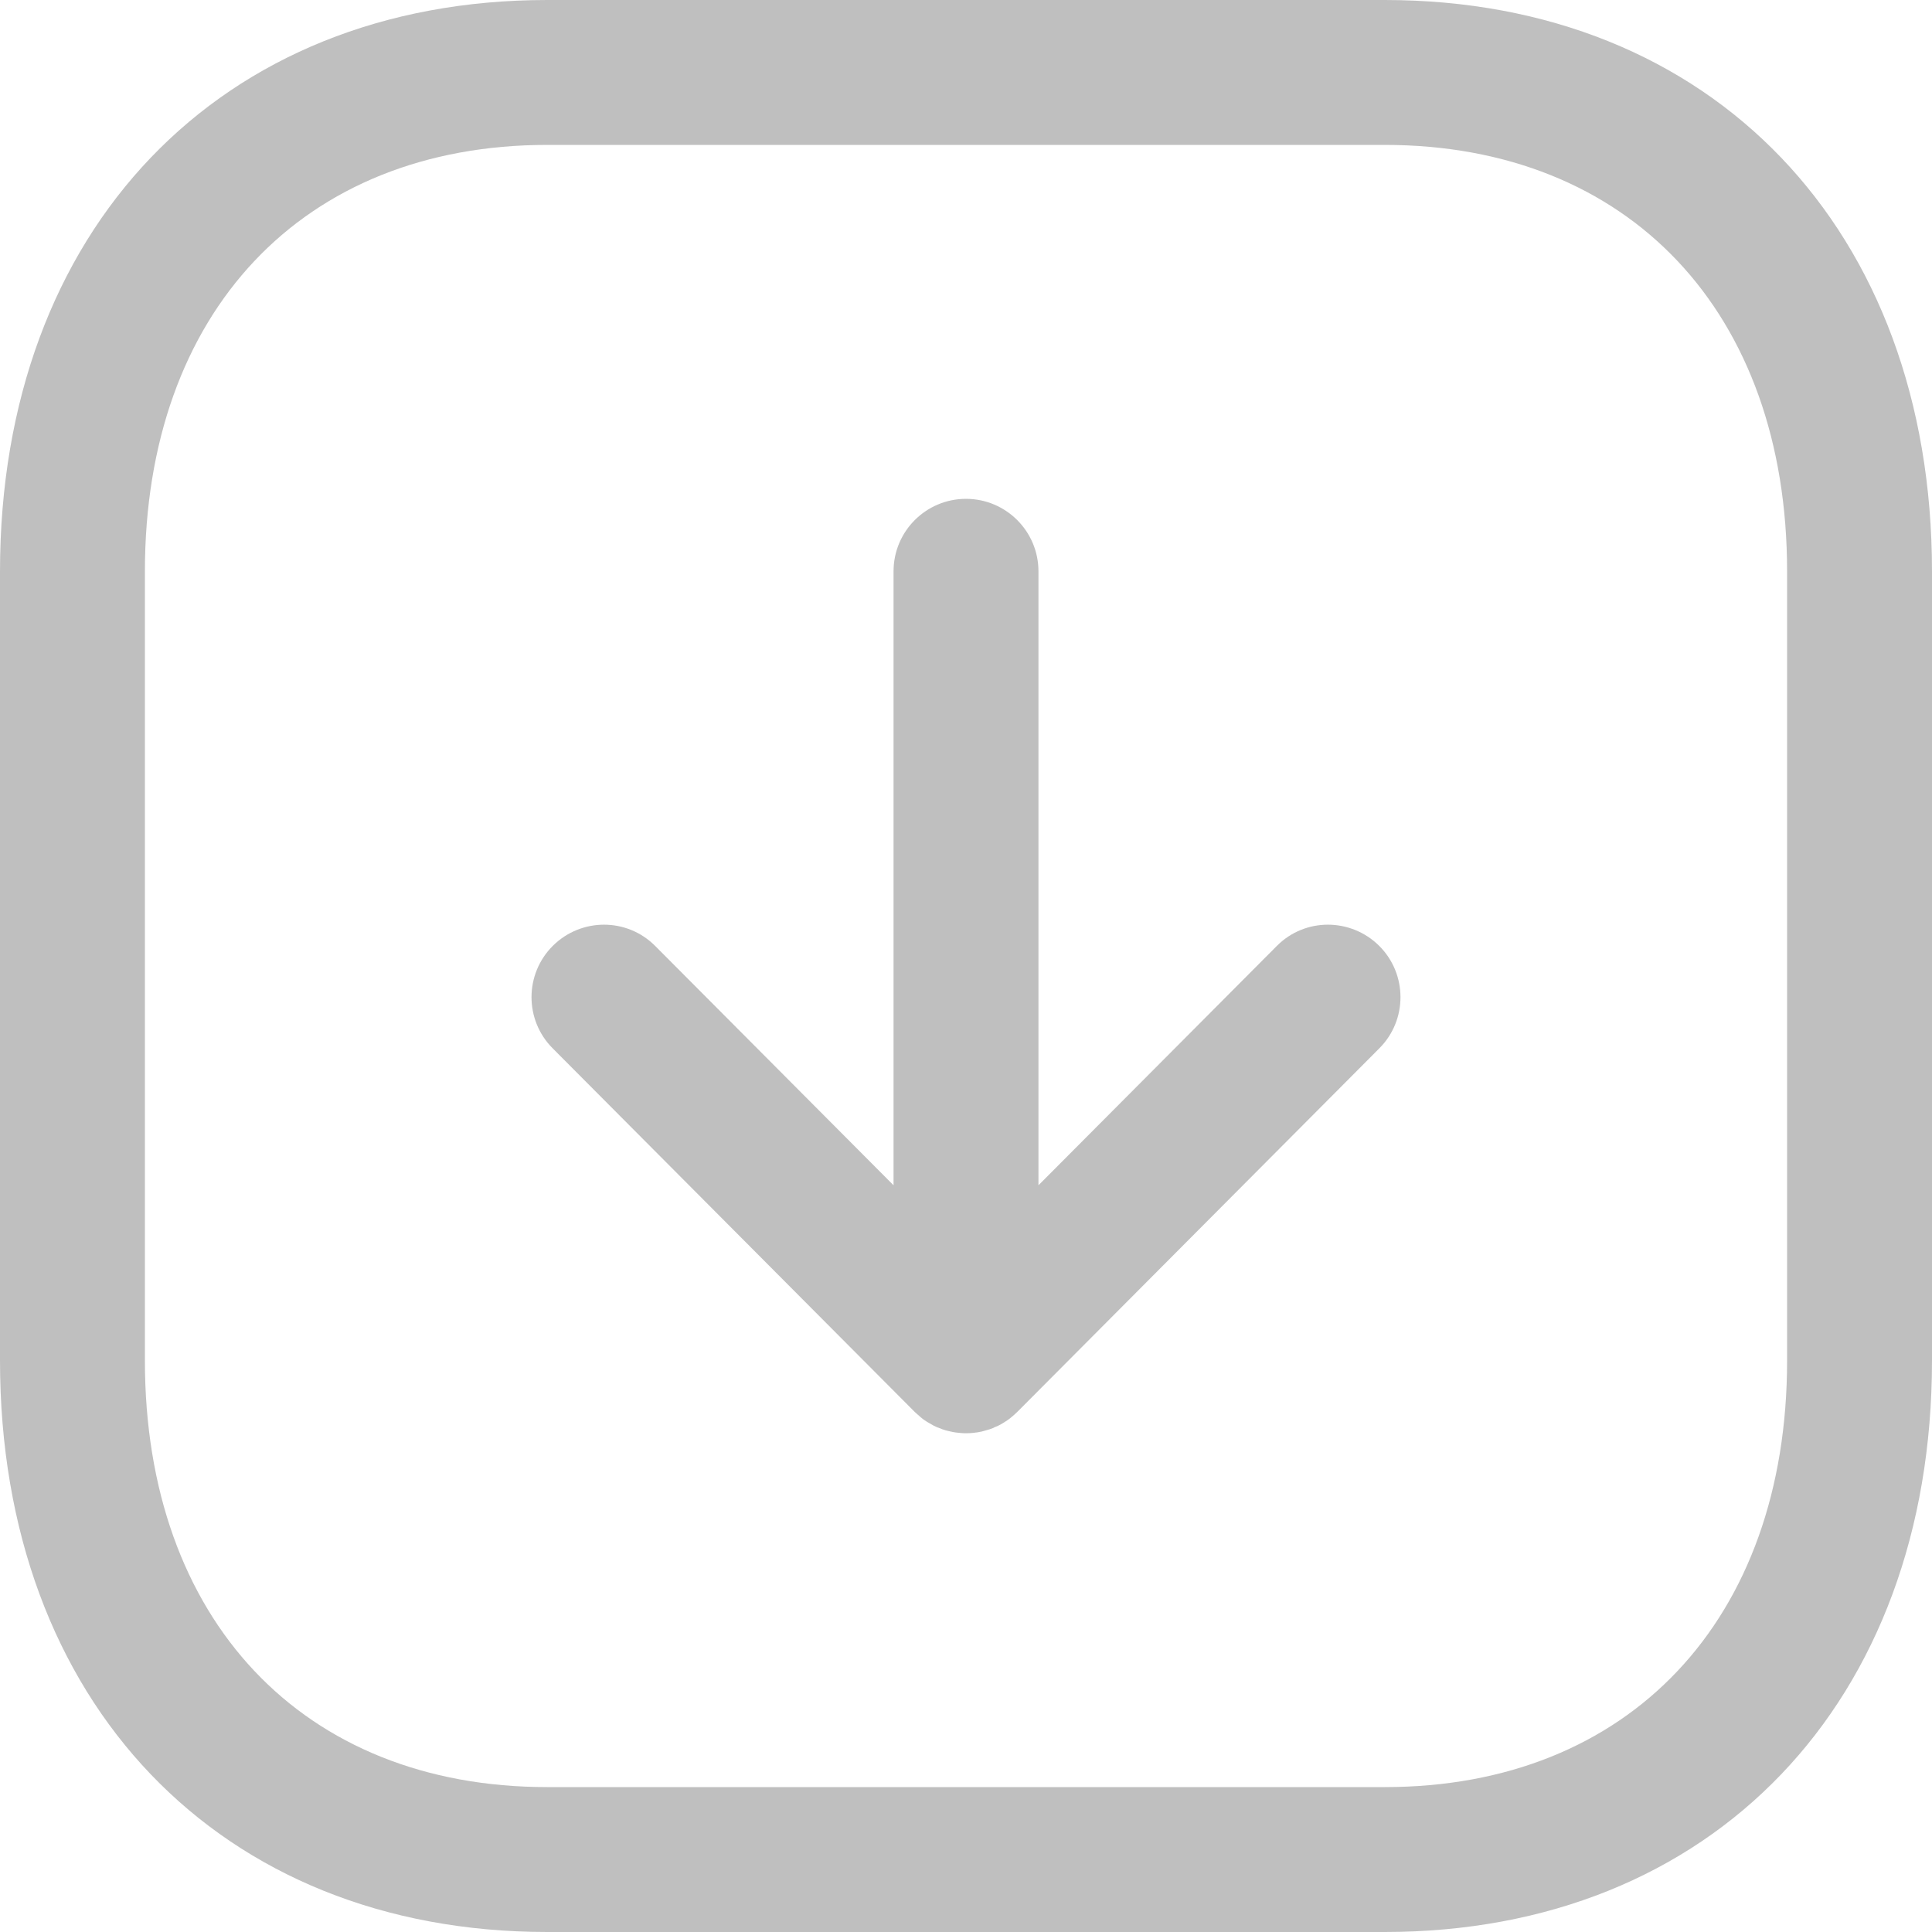 <svg width="20" height="20" viewBox="0 0 20 20" fill="none" xmlns="http://www.w3.org/2000/svg">
<path fill-rule="evenodd" clip-rule="evenodd" d="M5.665 0C2.276 0 0 2.378 0 5.916L0 14.084C0 17.622 2.276 20 5.665 20H14.334C17.723 20 20 17.622 20 14.084L20 5.916C20 2.378 17.723 0 14.334 0L5.665 0ZM5.665 1.5L14.334 1.5C16.864 1.5 18.5 3.233 18.5 5.916L18.5 14.084C18.5 16.767 16.864 18.5 14.334 18.5H5.665C3.135 18.5 1.5 16.767 1.5 14.084L1.5 5.916C1.5 3.233 3.135 1.5 5.665 1.5ZM10 5.164C9.586 5.164 9.25 5.5 9.25 5.914L9.25 12.27L6.783 9.793C6.49 9.498 6.016 9.5 5.723 9.791C5.43 10.083 5.428 10.558 5.721 10.852L9.469 14.616C9.494 14.64 9.519 14.662 9.546 14.682L9.469 14.616C9.508 14.656 9.552 14.691 9.598 14.72C9.61 14.726 9.621 14.733 9.632 14.739C9.653 14.753 9.676 14.764 9.699 14.774C9.706 14.776 9.712 14.778 9.718 14.781C9.741 14.791 9.765 14.8 9.79 14.807C9.805 14.81 9.821 14.815 9.836 14.818C9.855 14.823 9.874 14.826 9.893 14.829C9.908 14.831 9.924 14.832 9.94 14.834C9.96 14.836 9.98 14.837 10 14.837L10.059 14.832L10.102 14.829C10.104 14.829 10.106 14.829 10.108 14.828L10 14.837C10.056 14.837 10.111 14.831 10.164 14.819C10.179 14.815 10.195 14.81 10.21 14.806C10.235 14.8 10.259 14.791 10.283 14.782C10.288 14.778 10.294 14.776 10.3 14.773C10.324 14.764 10.347 14.753 10.369 14.74C10.379 14.733 10.39 14.726 10.401 14.72C10.42 14.709 10.438 14.696 10.455 14.683C10.484 14.66 10.512 14.635 10.538 14.609L14.279 10.852C14.572 10.558 14.57 10.083 14.277 9.791C13.983 9.5 13.509 9.498 13.217 9.793L10.75 12.27L10.75 5.914C10.75 5.5 10.414 5.164 10 5.164Z" fill="black" fill-opacity="0.25"/>
</svg>
